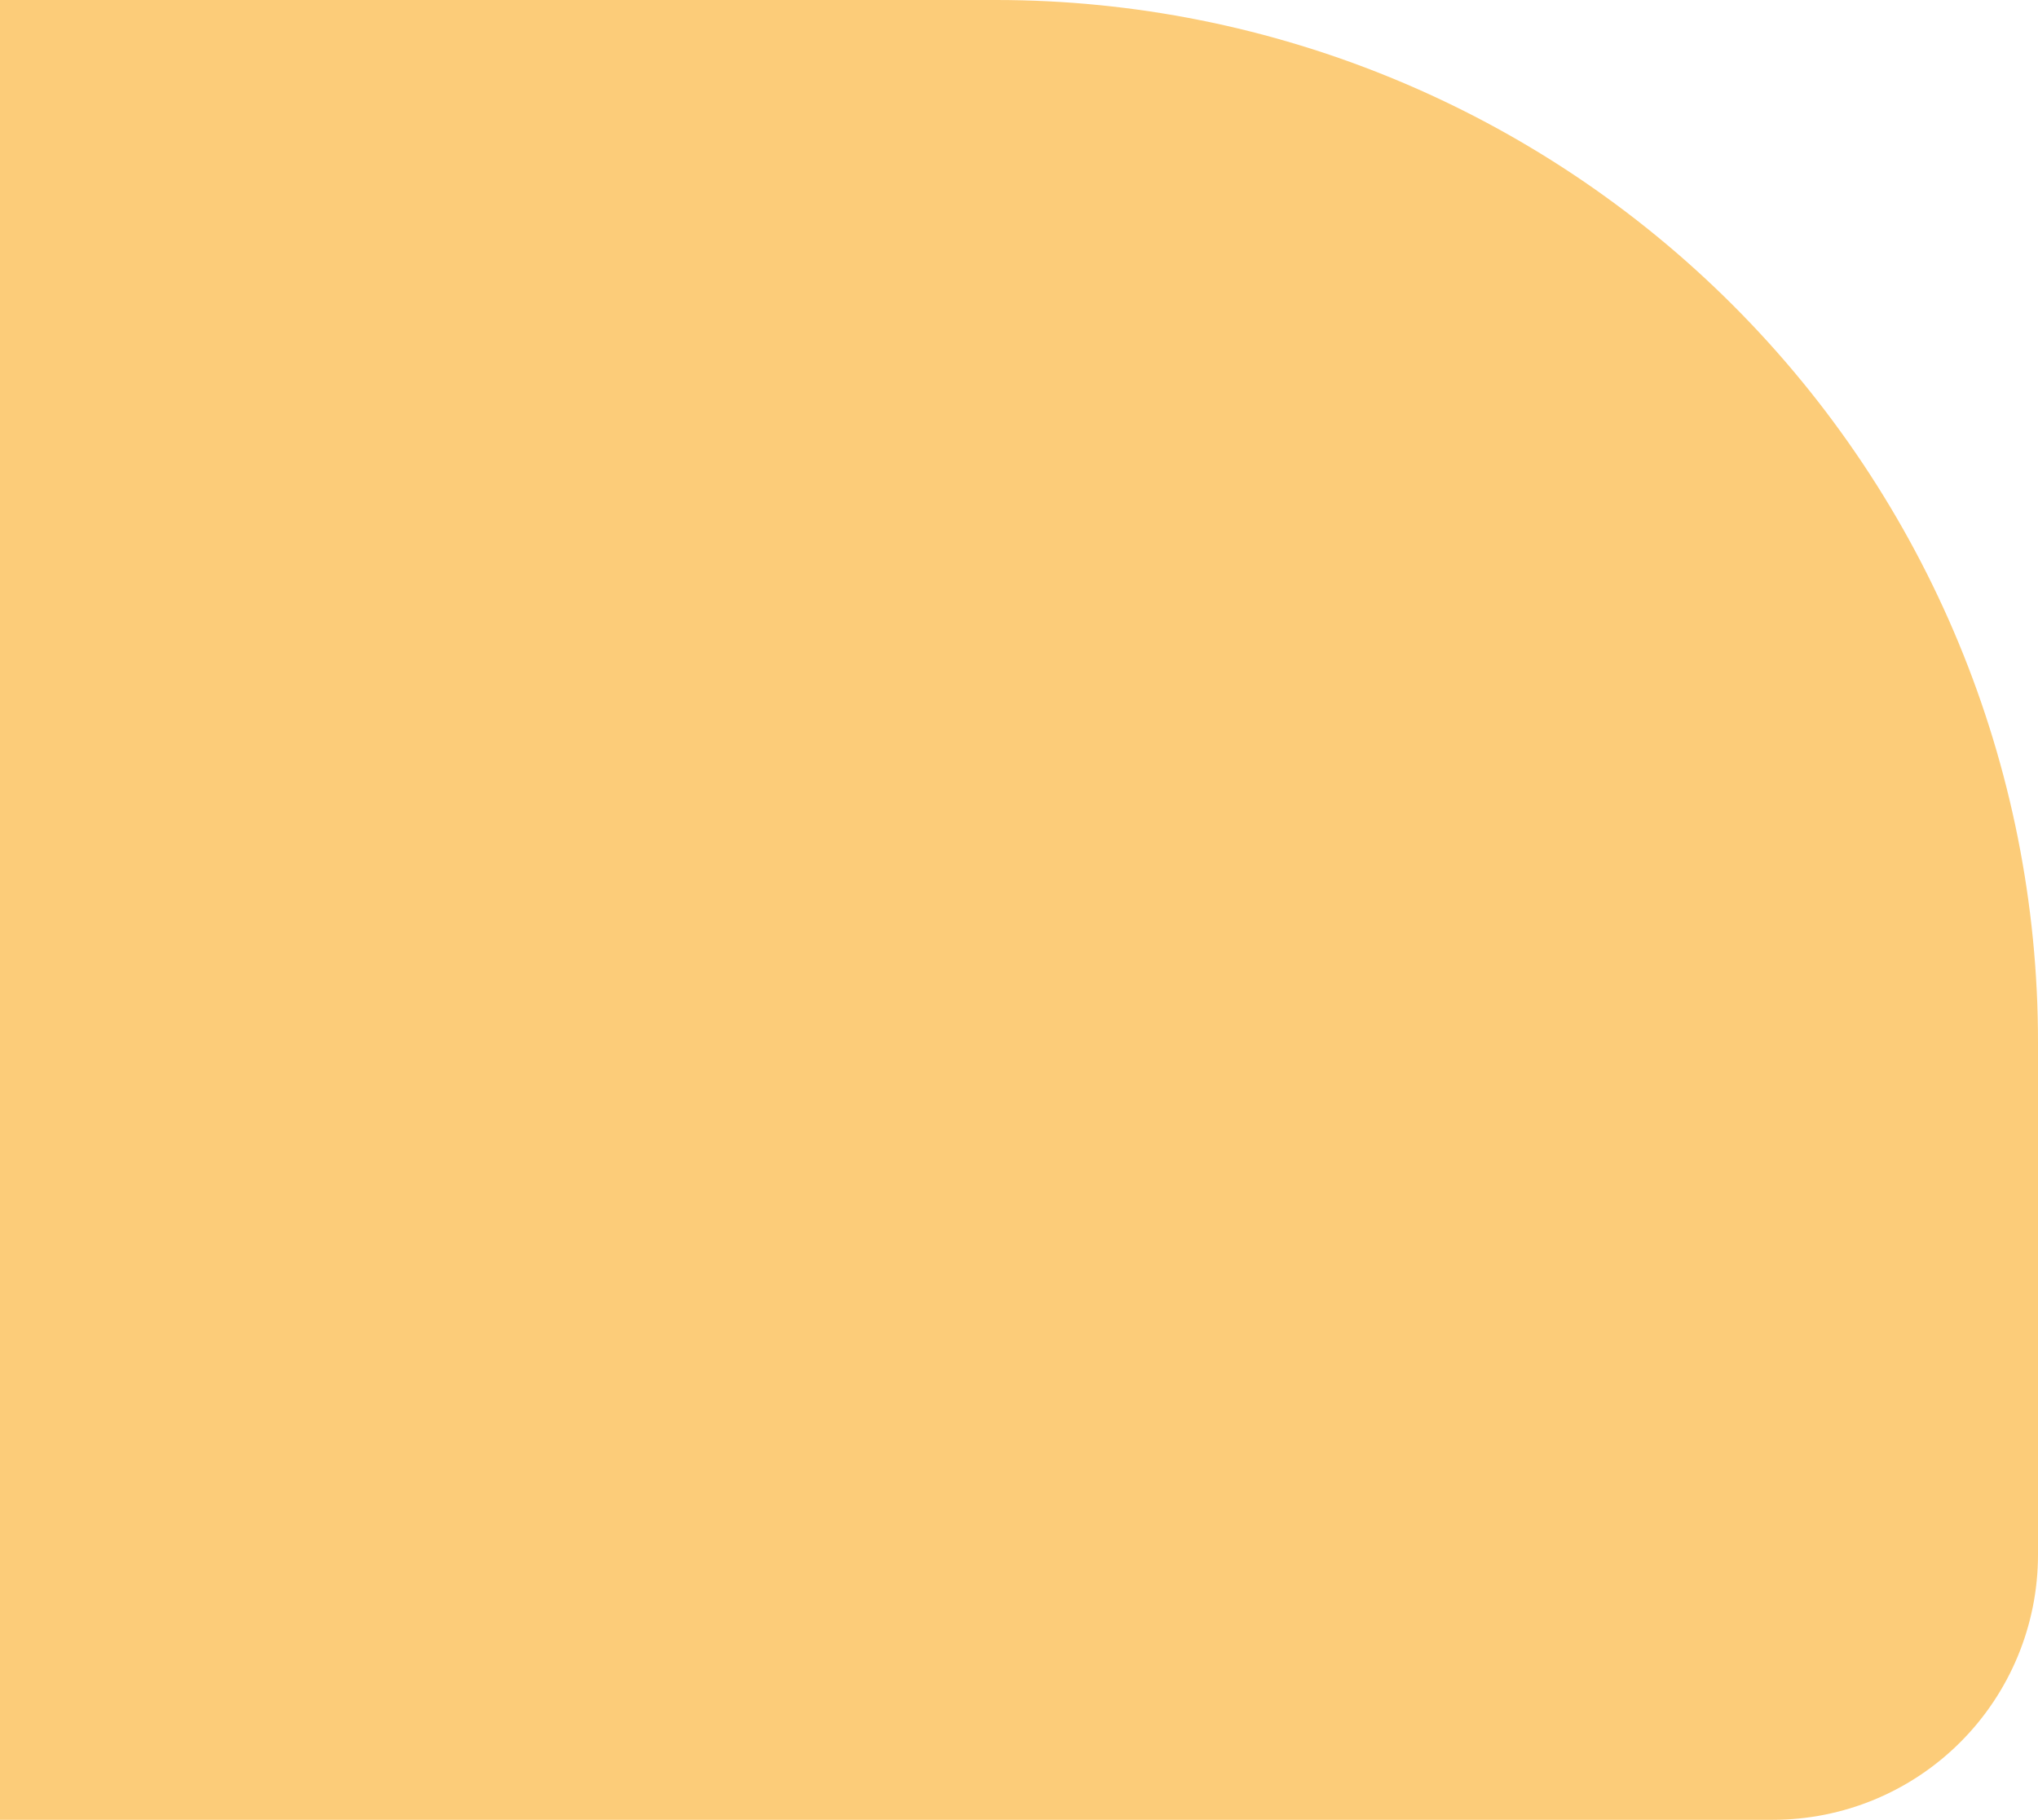 <svg width="1422" height="1270" viewBox="0 0 1422 1270" fill="none" xmlns="http://www.w3.org/2000/svg">
<path opacity="0.58" d="M-40 0H695C887.812 0 1072.73 76.594 1209.07 212.933C1345.41 349.272 1422 534.188 1422 727V1085C1422 1134.07 1402.51 1181.12 1367.81 1215.81C1333.12 1250.51 1286.07 1270 1237 1270H-40C-42.652 1270 -45.196 1268.95 -47.071 1267.07C-48.946 1265.2 -50 1262.65 -50 1260V10C-50 7.348 -48.946 4.804 -47.071 2.929C-45.196 1.054 -42.652 0 -40 0Z" fill="#FAA719"/>
</svg>
